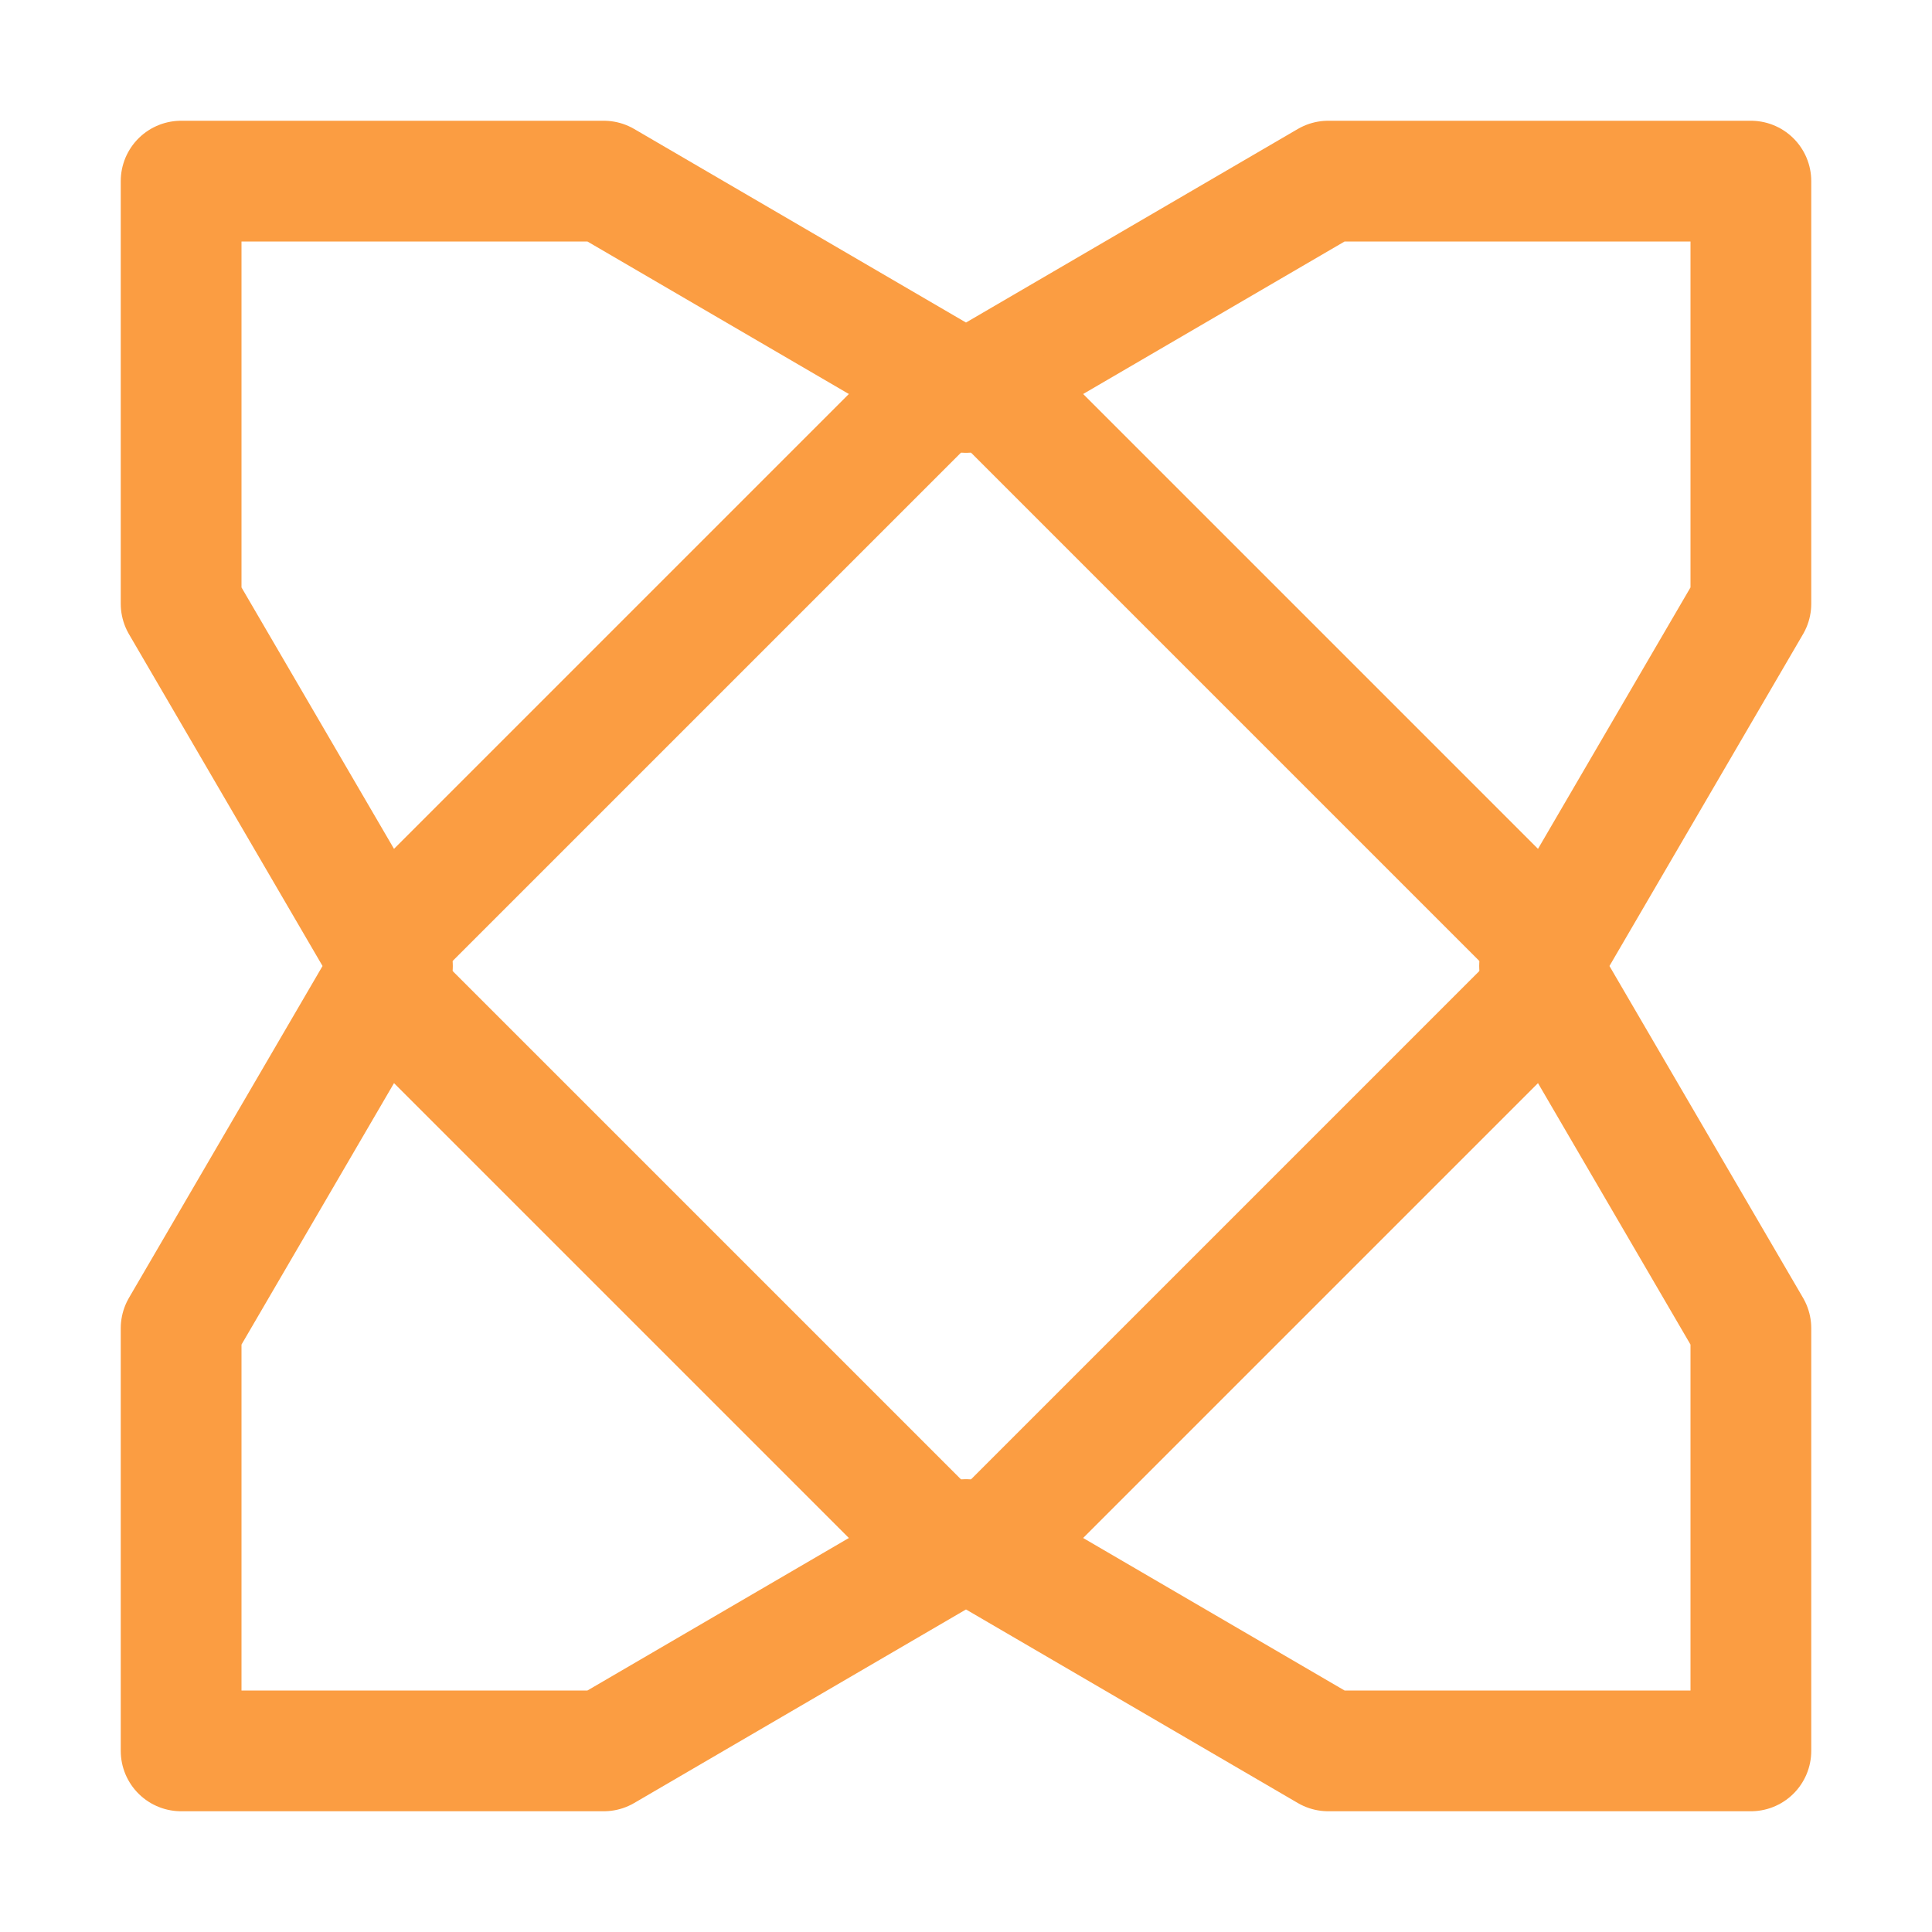 <svg xmlns="http://www.w3.org/2000/svg" width="16" height="16"><g fill="none" fill-rule="evenodd" stroke="#FB9D42" stroke-linecap="round" stroke-linejoin="round"><path d="M1.5 1.5H5l3 1.75 3-1.75h3.5V5l-1.75 3 1.75 3v3.5H11l-3-1.75-3 1.75H1.5V11l1.75-3L1.5 5z"/><path d="m12.65 8.35-4.3 4.3a.5.5 0 0 1-.7 0l-4.3-4.3a.5.5 0 0 1 0-.7s0 0 0 0l4.3-4.3c.2-.2.5-.2.7 0l4.3 4.3c.2.2.2.5 0 .7Z"/></g></svg>